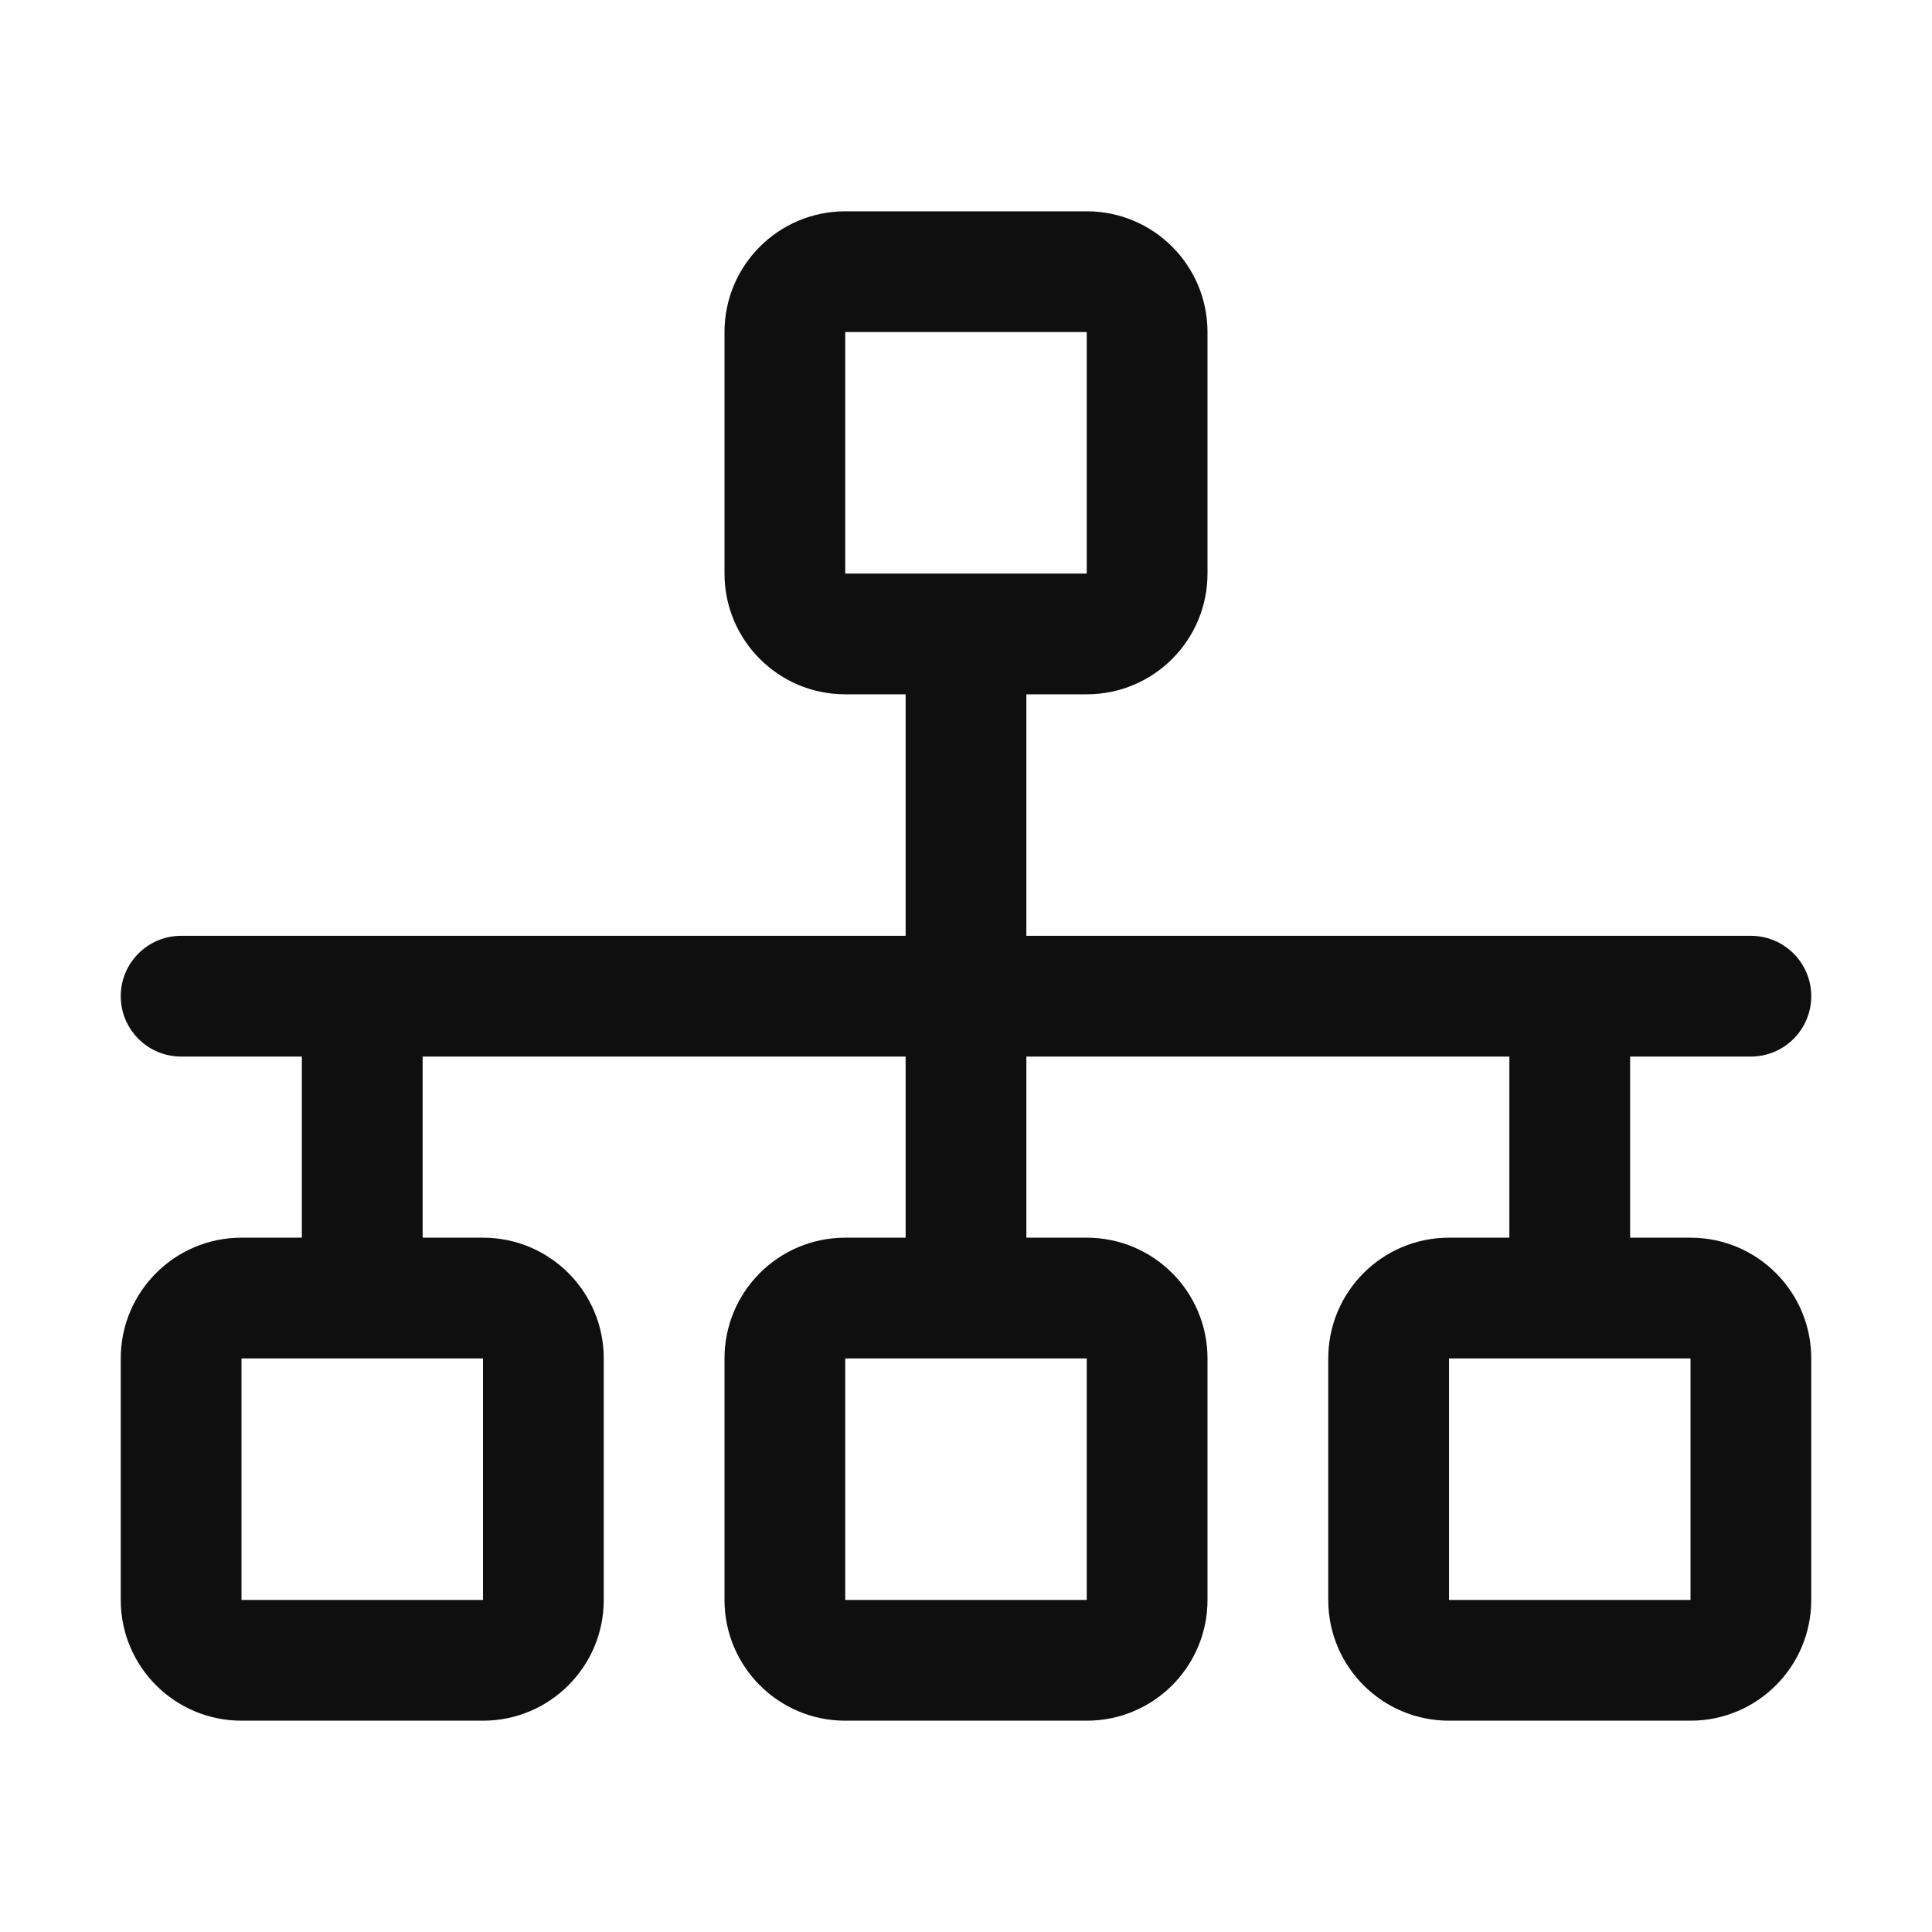 <svg width="32" height="32" viewBox="0 0 32 32" fill="none" xmlns="http://www.w3.org/2000/svg">
<path d="M14 3.5C12.895 3.5 12 4.395 12 5.5V9.5C12 10.605 12.895 11.5 14 11.5H15V15.5H3C2.448 15.5 2 15.948 2 16.5C2 17.052 2.448 17.5 3 17.5H5V20.5H4C2.895 20.5 2 21.395 2 22.5V26.5C2 27.605 2.895 28.5 4 28.5H8C9.105 28.5 10 27.605 10 26.5V22.5C10 21.395 9.105 20.5 8 20.5H7V17.5H15V20.5H14C12.895 20.5 12 21.395 12 22.5V26.5C12 27.605 12.895 28.5 14 28.5H18C19.105 28.5 20 27.605 20 26.5V22.5C20 21.395 19.105 20.5 18 20.5H17V17.5H25V20.5H24C22.895 20.5 22 21.395 22 22.5V26.5C22 27.605 22.895 28.5 24 28.5H28C29.105 28.5 30 27.605 30 26.5V22.5C30 21.395 29.105 20.5 28 20.5H27V17.5H29C29.552 17.5 30 17.052 30 16.5C30 15.948 29.552 15.5 29 15.5H17V11.5H18C19.105 11.5 20 10.605 20 9.5V5.5C20 4.395 19.105 3.5 18 3.5H14ZM24 22.5H28V26.5H24V22.5ZM14 26.5V22.5H18V26.5H14ZM4 22.5H8V26.5H4V22.5ZM18 9.5H14V5.5H18V9.5Z" fill="#0F0F0F"/>
</svg>
